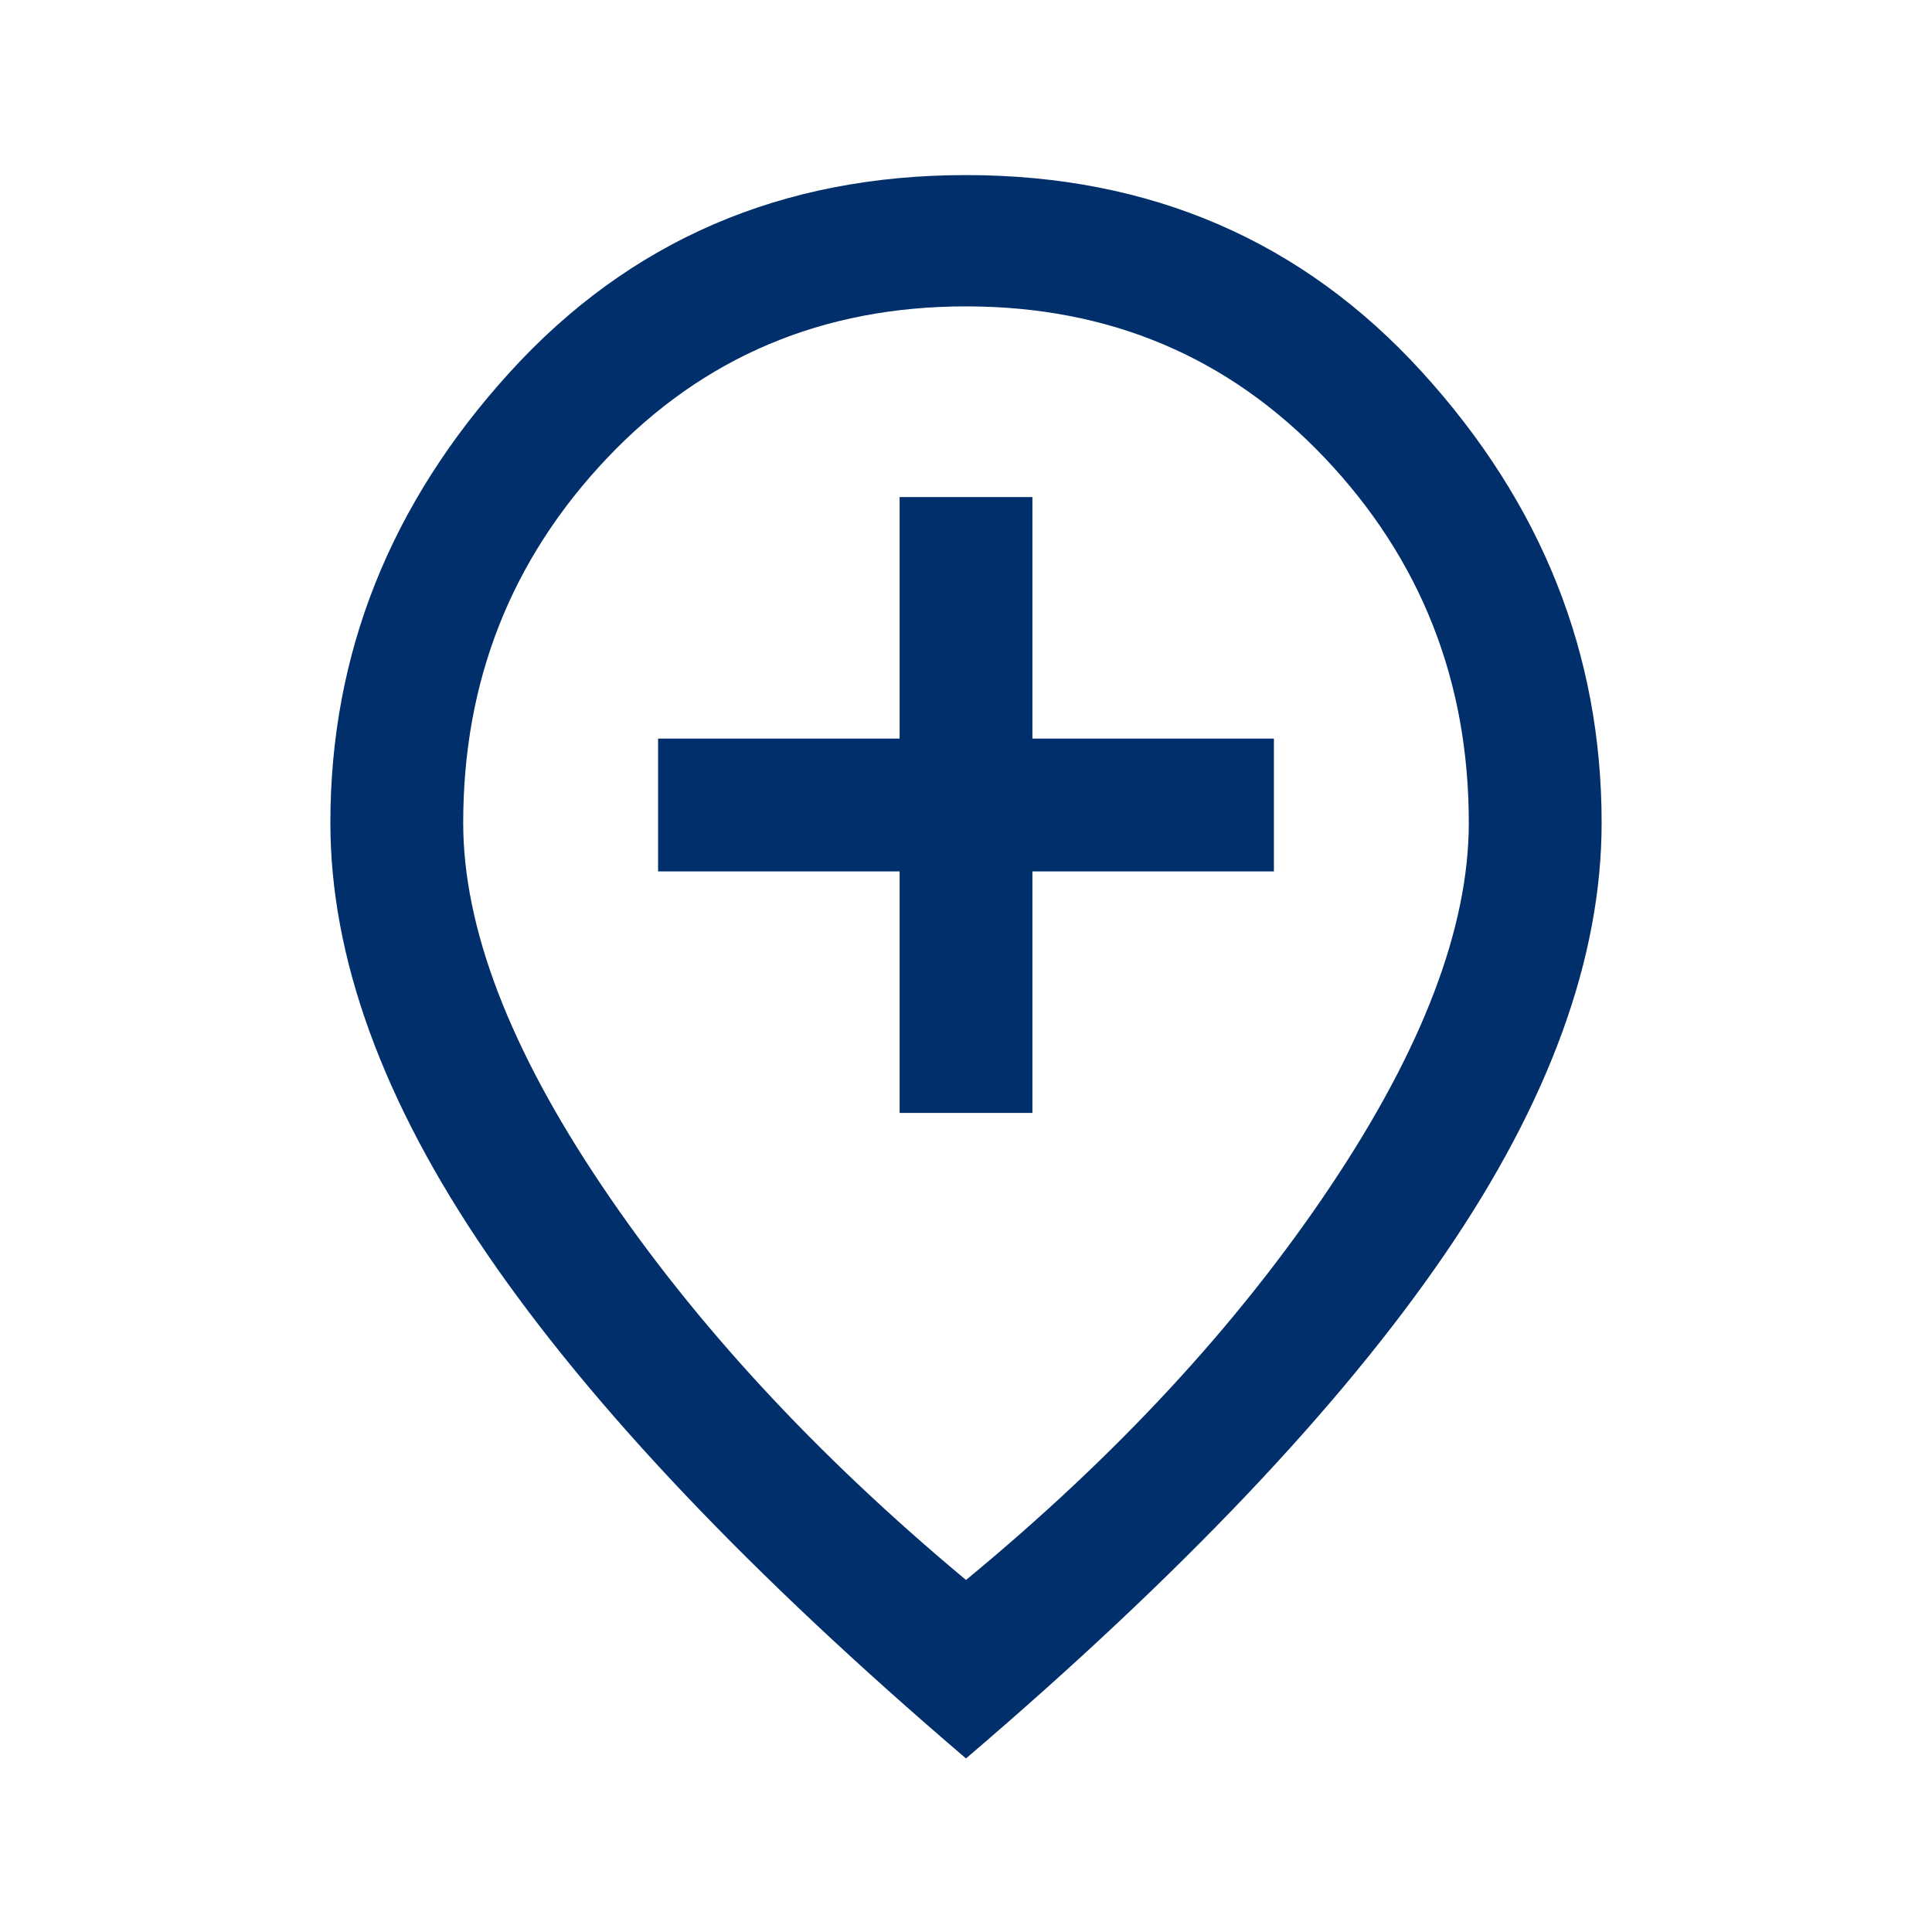 <svg width="24" height="24" viewBox="0 0 24 24" fill="none" xmlns="http://www.w3.org/2000/svg">
<mask id="mask0_120_5390" style="mask-type:alpha" maskUnits="userSpaceOnUse" x="0" y="0" width="24" height="24">
<rect width="24" height="24" fill="#D9D9D9"/>
</mask>
<g mask="url(#mask0_120_5390)">
<path d="M11.175 13.825H12.825V10.825H15.825V9.175H12.825V6.175H11.175V9.175H8.175V10.825H11.175V13.825ZM12 19.627C13.863 18.091 15.37 16.465 16.52 14.748C17.671 13.031 18.246 11.522 18.246 10.221C18.246 8.458 17.65 6.948 16.459 5.691C15.267 4.434 13.781 3.806 12 3.806C10.219 3.806 8.733 4.434 7.541 5.691C6.35 6.948 5.754 8.458 5.754 10.221C5.754 11.522 6.329 13.027 7.48 14.735C8.63 16.444 10.137 18.074 12 19.627ZM12 21.844C9.333 19.566 7.351 17.478 6.052 15.58C4.753 13.681 4.104 11.895 4.104 10.221C4.104 8.122 4.847 6.257 6.333 4.624C7.819 2.991 9.708 2.175 12 2.175C14.292 2.175 16.181 2.991 17.667 4.624C19.153 6.257 19.896 8.122 19.896 10.221C19.896 11.895 19.247 13.681 17.948 15.58C16.649 17.478 14.667 19.566 12 21.844Z" fill="#002F6C"/>
</g>
</svg>
